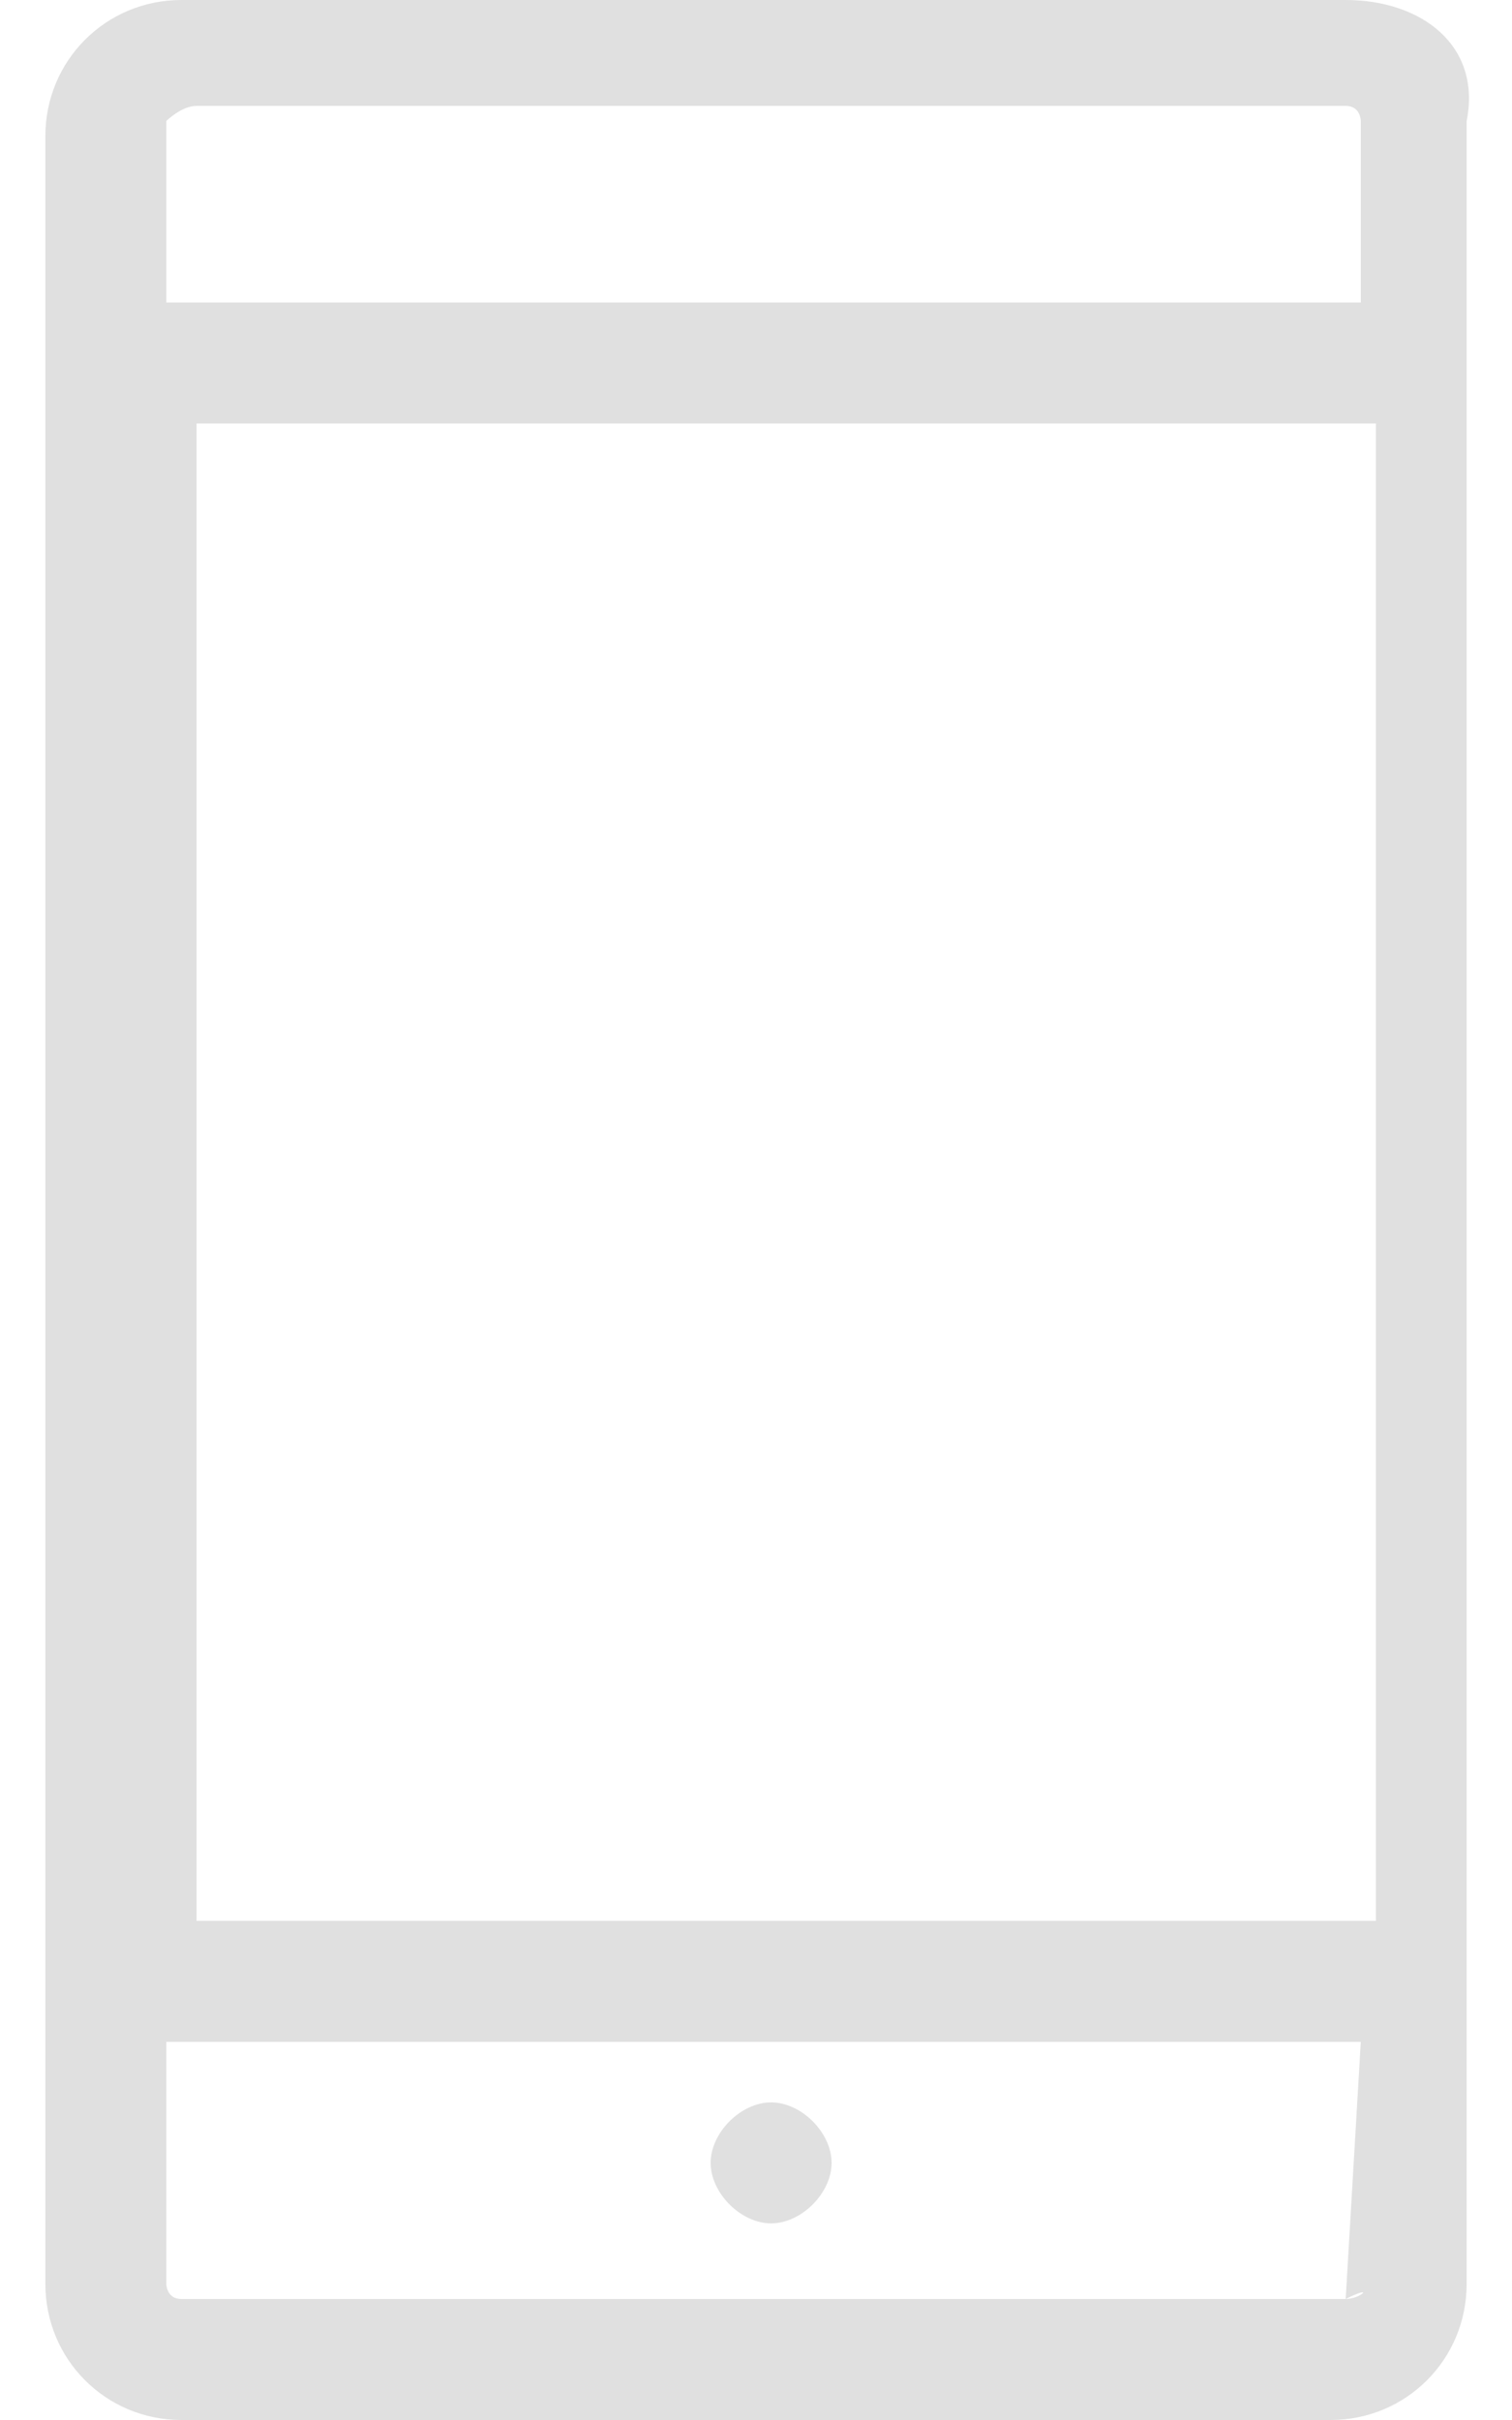 <?xml version="1.0" encoding="utf-8"?>
<!-- Generator: Adobe Illustrator 19.1.0, SVG Export Plug-In . SVG Version: 6.00 Build 0)  -->
<svg version="1.1" id="Слой_1" xmlns="http://www.w3.org/2000/svg" xmlns:xlink="http://www.w3.org/1999/xlink" x="0px" y="0px"
	 viewBox="0 0 10 16" style="enable-background:new 0 0 10 16;" xml:space="preserve">
<style type="text/css">
	.st0{fill:#E0E0E0;}
</style>
<path class="st0" d="M8.9,0H1.2C0.7,0,0.3,0.4,0.3,0.9v14.2c0,0.5,0.4,0.9,0.9,0.9h7.6c0.5,0,0.9-0.4,0.9-0.9V0.8
	C9.8,0.3,9.4,0,8.9,0z M1.3,0.7h7.6C9,0.7,9,0.8,9,0.8V2H1.1V0.8C1.1,0.8,1.2,0.7,1.3,0.7z M9.1,2.8v9.9H1.3V2.8H9.1z M8.9,15.2H1.2
	c-0.1,0-0.1-0.1-0.1-0.1v-1.6H9L8.9,15.2C9.1,15.1,9,15.2,8.9,15.2z M5.5,14.3c0,0.2-0.2,0.4-0.4,0.4c-0.2,0-0.4-0.2-0.4-0.4
	c0-0.2,0.2-0.4,0.4-0.4C5.3,13.9,5.5,14.1,5.5,14.3z"/>
</svg>
